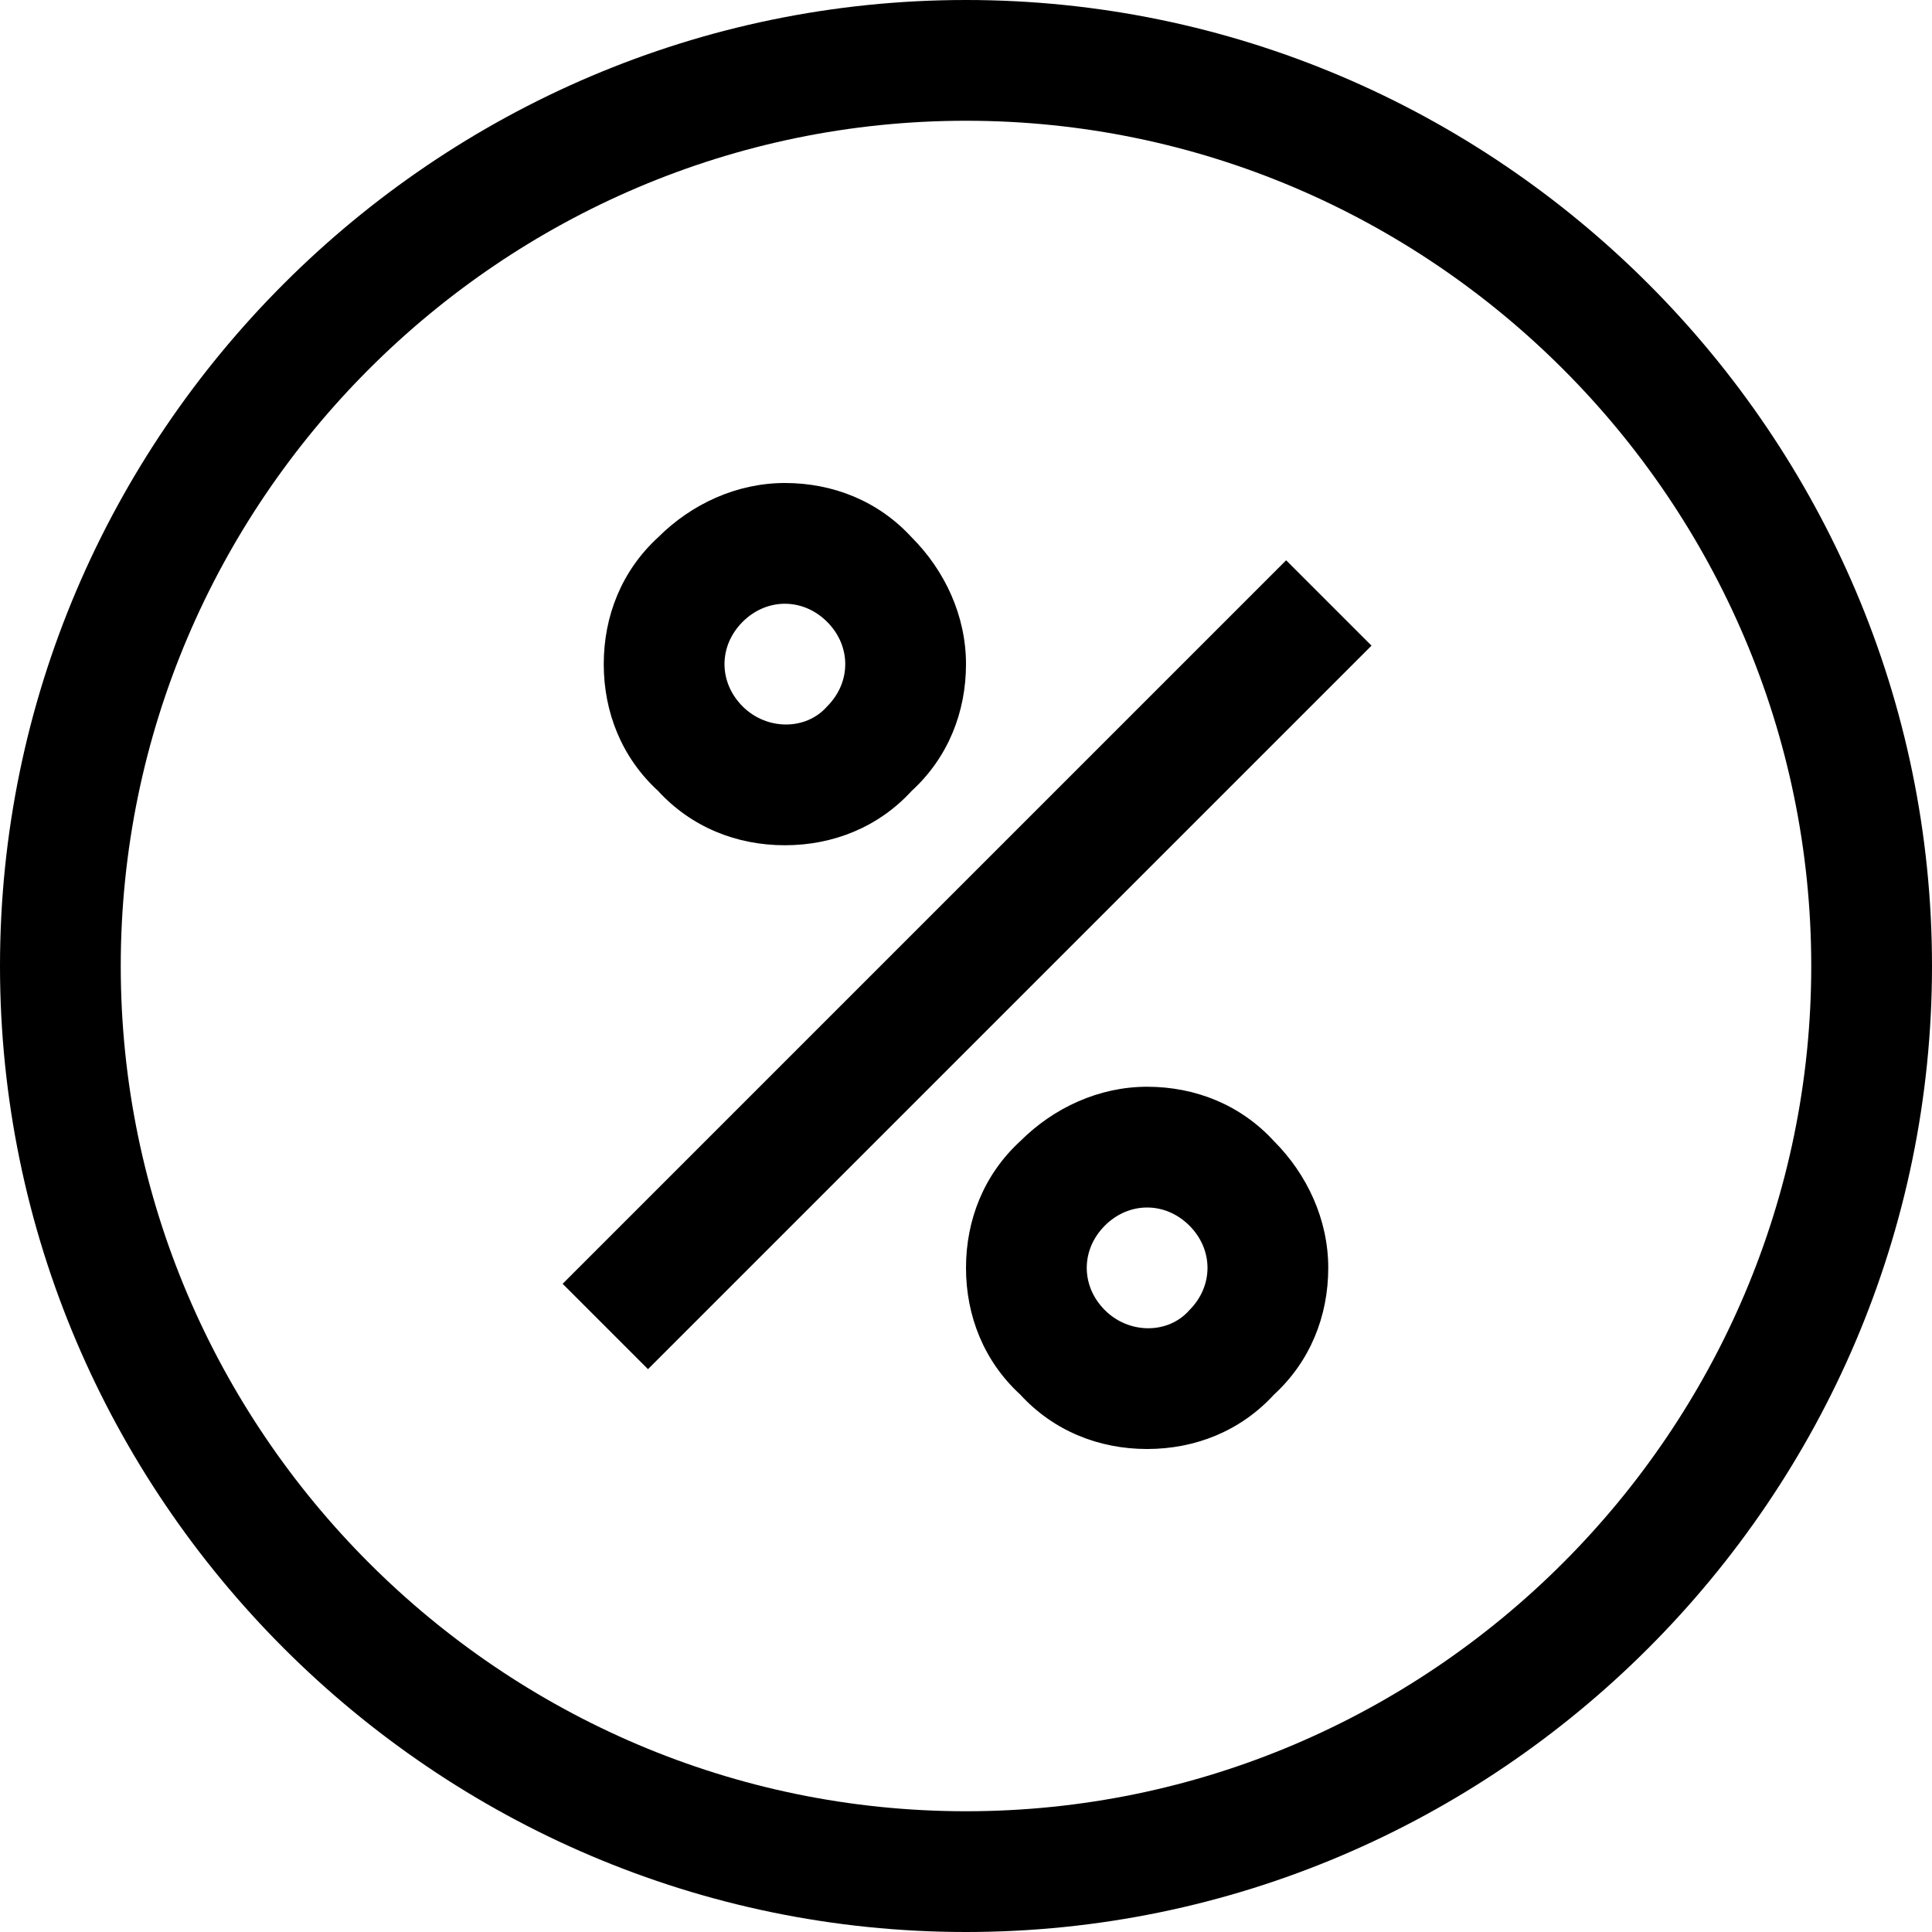 <?xml version="1.0" encoding="utf-8"?>
<!-- Generator: Adobe Illustrator 18.0.0, SVG Export Plug-In . SVG Version: 6.00 Build 0)  -->
<!DOCTYPE svg PUBLIC "-//W3C//DTD SVG 1.1//EN" "http://www.w3.org/Graphics/SVG/1.1/DTD/svg11.dtd">
<svg version="1.1" id="Layer_1" xmlns="http://www.w3.org/2000/svg" xmlns:xlink="http://www.w3.org/1999/xlink" x="0px" y="0px"
	 viewBox="0 0 64 64" enable-background="new 0 0 64 64" xml:space="preserve">
<g>
	<g>
		<g id="XMLID_42_">
			<g>
				<g>
					<path d="M32,64C14.4,64,0,49.6,0,32S14.4,0,32,0s32,14.4,32,32S49.6,64,32,64z M32,4C16.6,4,4,16.6,4,32s12.6,28,28,28
						s28-12.6,28-28S47.4,4,32,4z"/>
				</g>
			</g>
		</g>
	</g>
	<g>
		<g>
			<g>
				<g>
					<path d="M26,28c-1.6,0-3.1-0.6-4.2-1.8C20.6,25.1,20,23.6,20,22s0.6-3.1,1.8-4.2c1.1-1.1,2.6-1.8,4.2-1.8s3.1,0.6,4.2,1.8
						c1.1,1.1,1.8,2.6,1.8,4.2s-0.6,3.1-1.8,4.2C29.1,27.4,27.6,28,26,28z M26,20c-0.5,0-1,0.2-1.4,0.6C24.2,21,24,21.5,24,22
						s0.2,1,0.6,1.4c0.8,0.8,2.1,0.8,2.8,0C27.8,23,28,22.5,28,22s-0.2-1-0.6-1.4C27,20.2,26.5,20,26,20z"/>
				</g>
			</g>
		</g>
		<g>
			<g>
				<g>
					<rect x="30" y="15" transform="matrix(0.707 0.707 -0.707 0.707 32 -13.255)" width="4" height="33.9"/>
				</g>
			</g>
		</g>
		<g>
			<g>
				<g>
					<path d="M38,48c-1.6,0-3.1-0.6-4.2-1.8C32.6,45.1,32,43.6,32,42s0.6-3.1,1.8-4.2c1.1-1.1,2.6-1.8,4.2-1.8s3.1,0.6,4.2,1.8
						c1.1,1.1,1.8,2.6,1.8,4.2s-0.6,3.1-1.8,4.2C41.1,47.4,39.6,48,38,48z M38,40c-0.5,0-1,0.2-1.4,0.6C36.2,41,36,41.5,36,42
						s0.2,1,0.6,1.4c0.8,0.8,2.1,0.8,2.8,0C39.8,43,40,42.5,40,42s-0.2-1-0.6-1.4C39,40.2,38.5,40,38,40z"/>
				</g>
			</g>
		</g>
	</g>
</g>
</svg>
